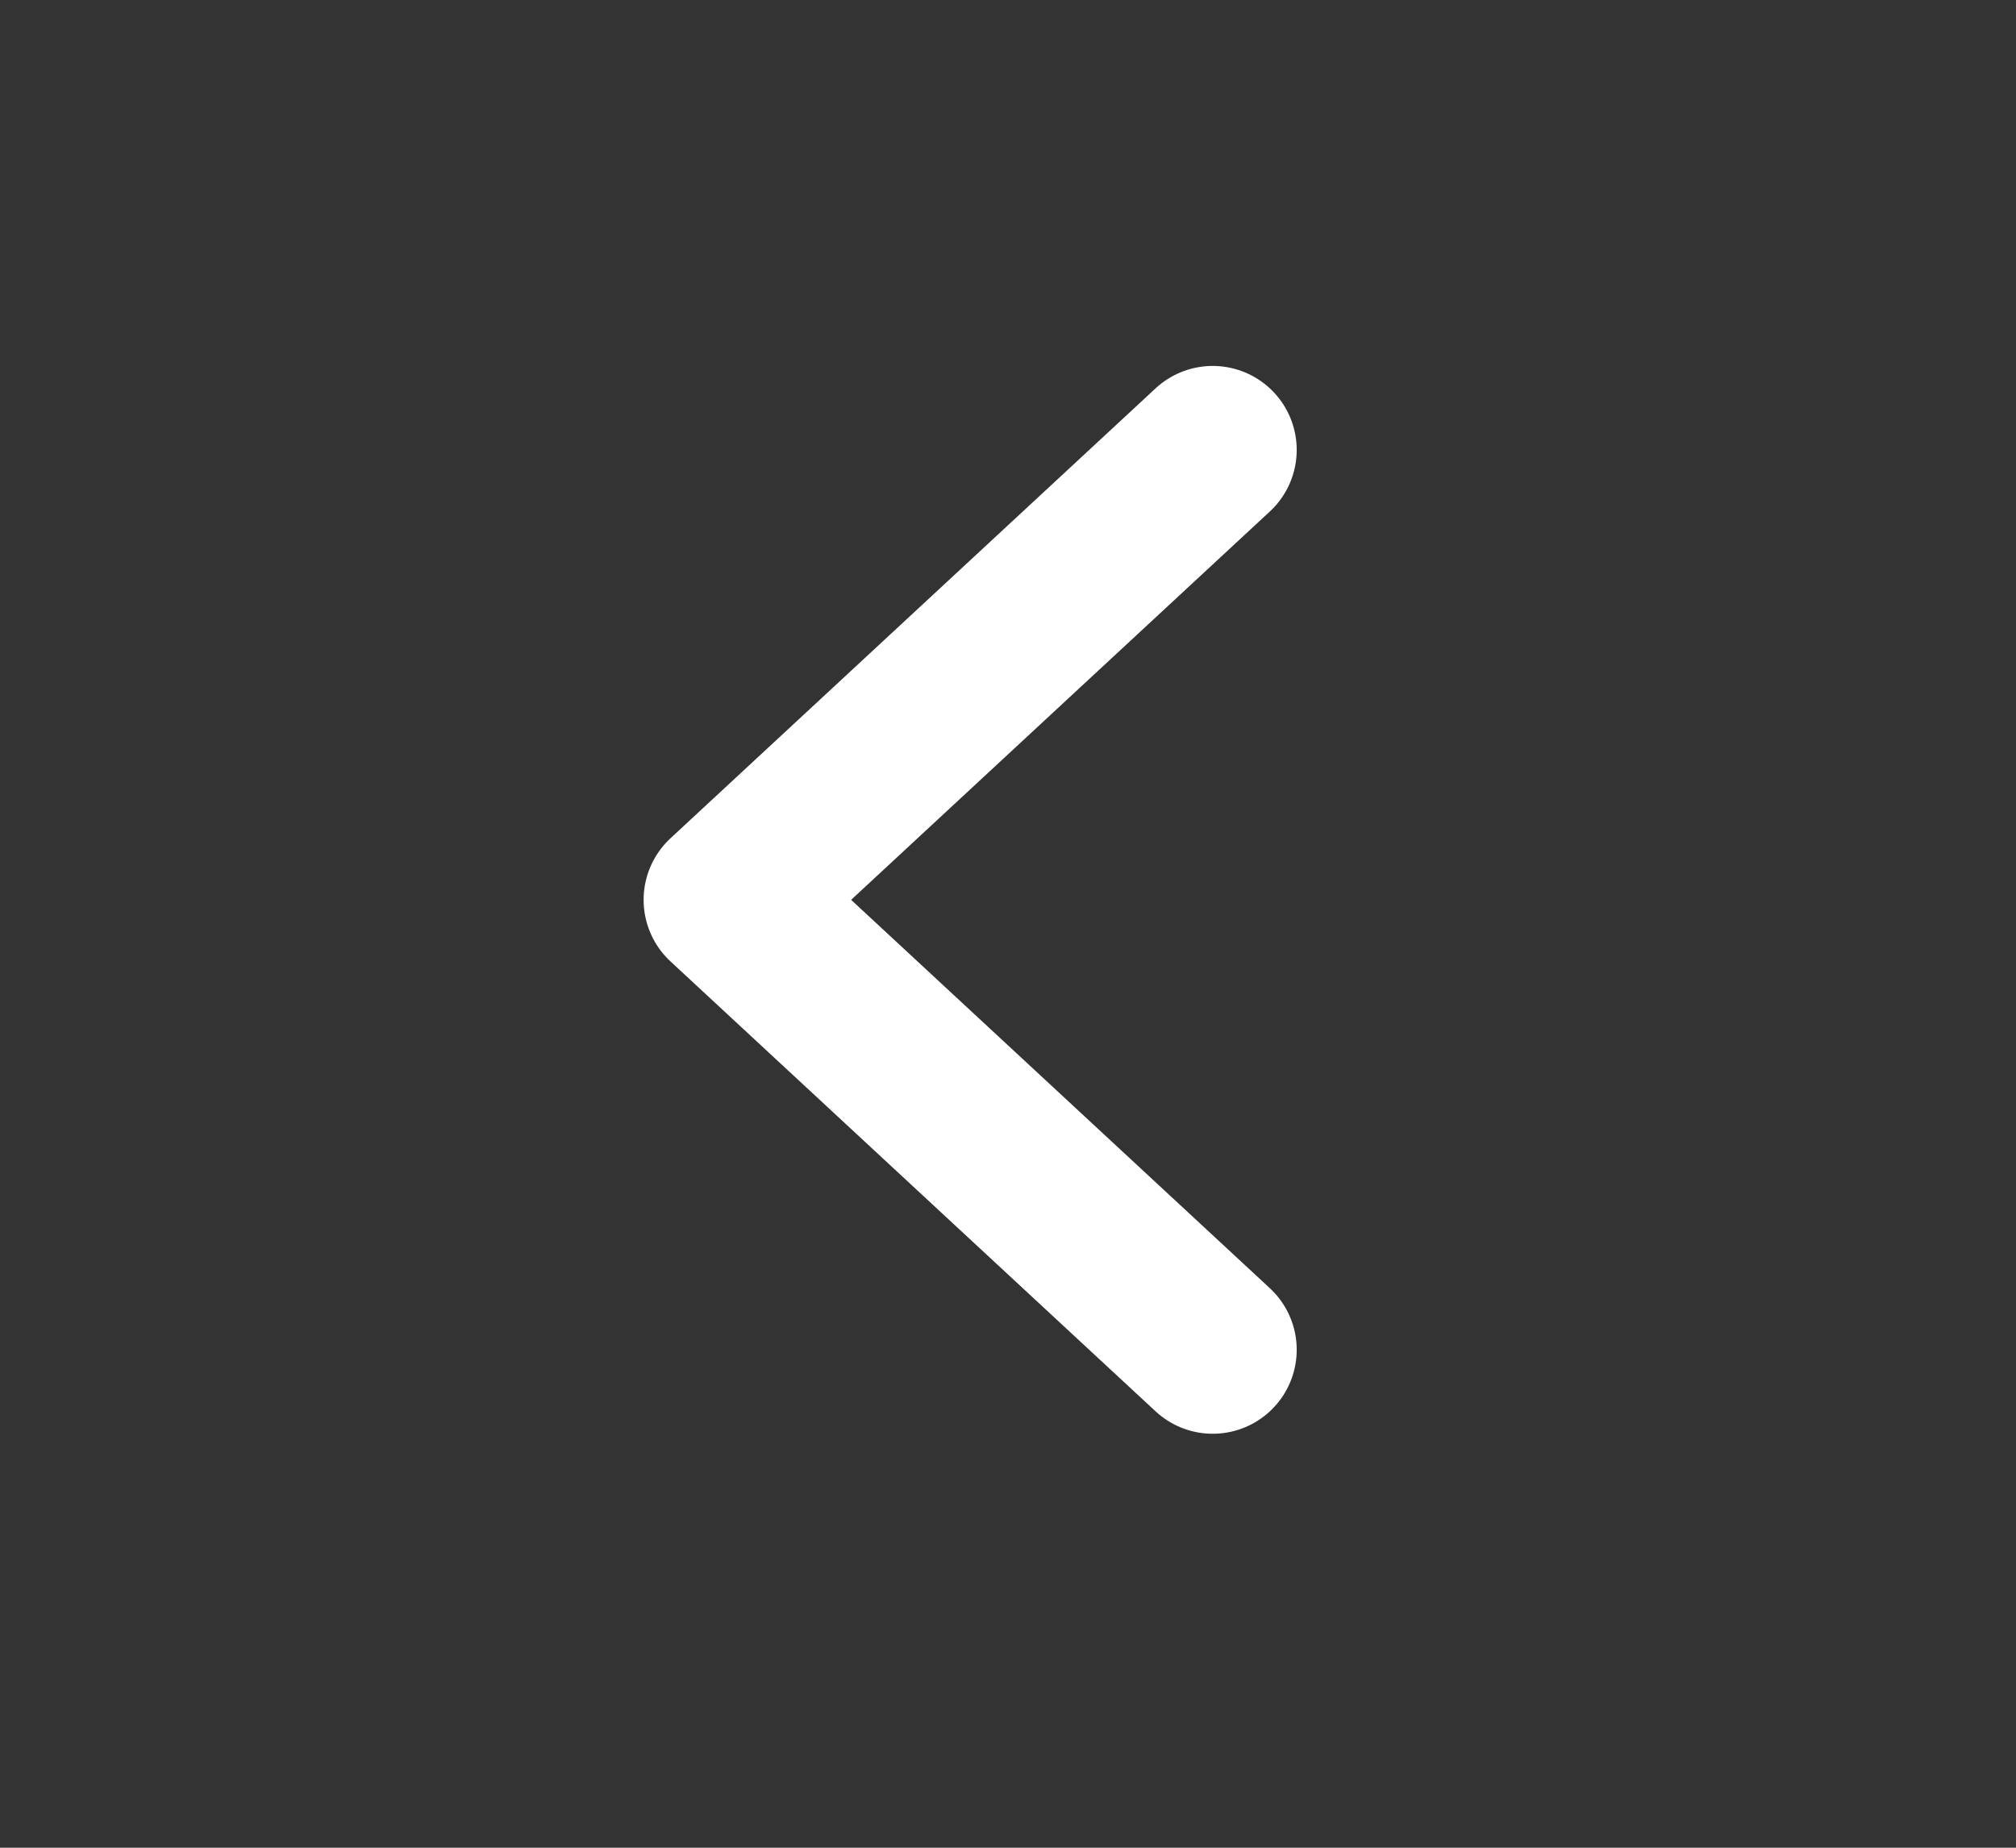 <svg width="24" height="22" viewBox="0 0 24 22" fill="none" xmlns="http://www.w3.org/2000/svg">
<rect x="0" y="0" width="24" height="22" fill="#333333" stroke="none"/>
<path d="M14.437 16.071L8.662 10.714L14.437 5.357" stroke="white" stroke-width="2" stroke-linecap="round" stroke-linejoin="round"/>
</svg>
